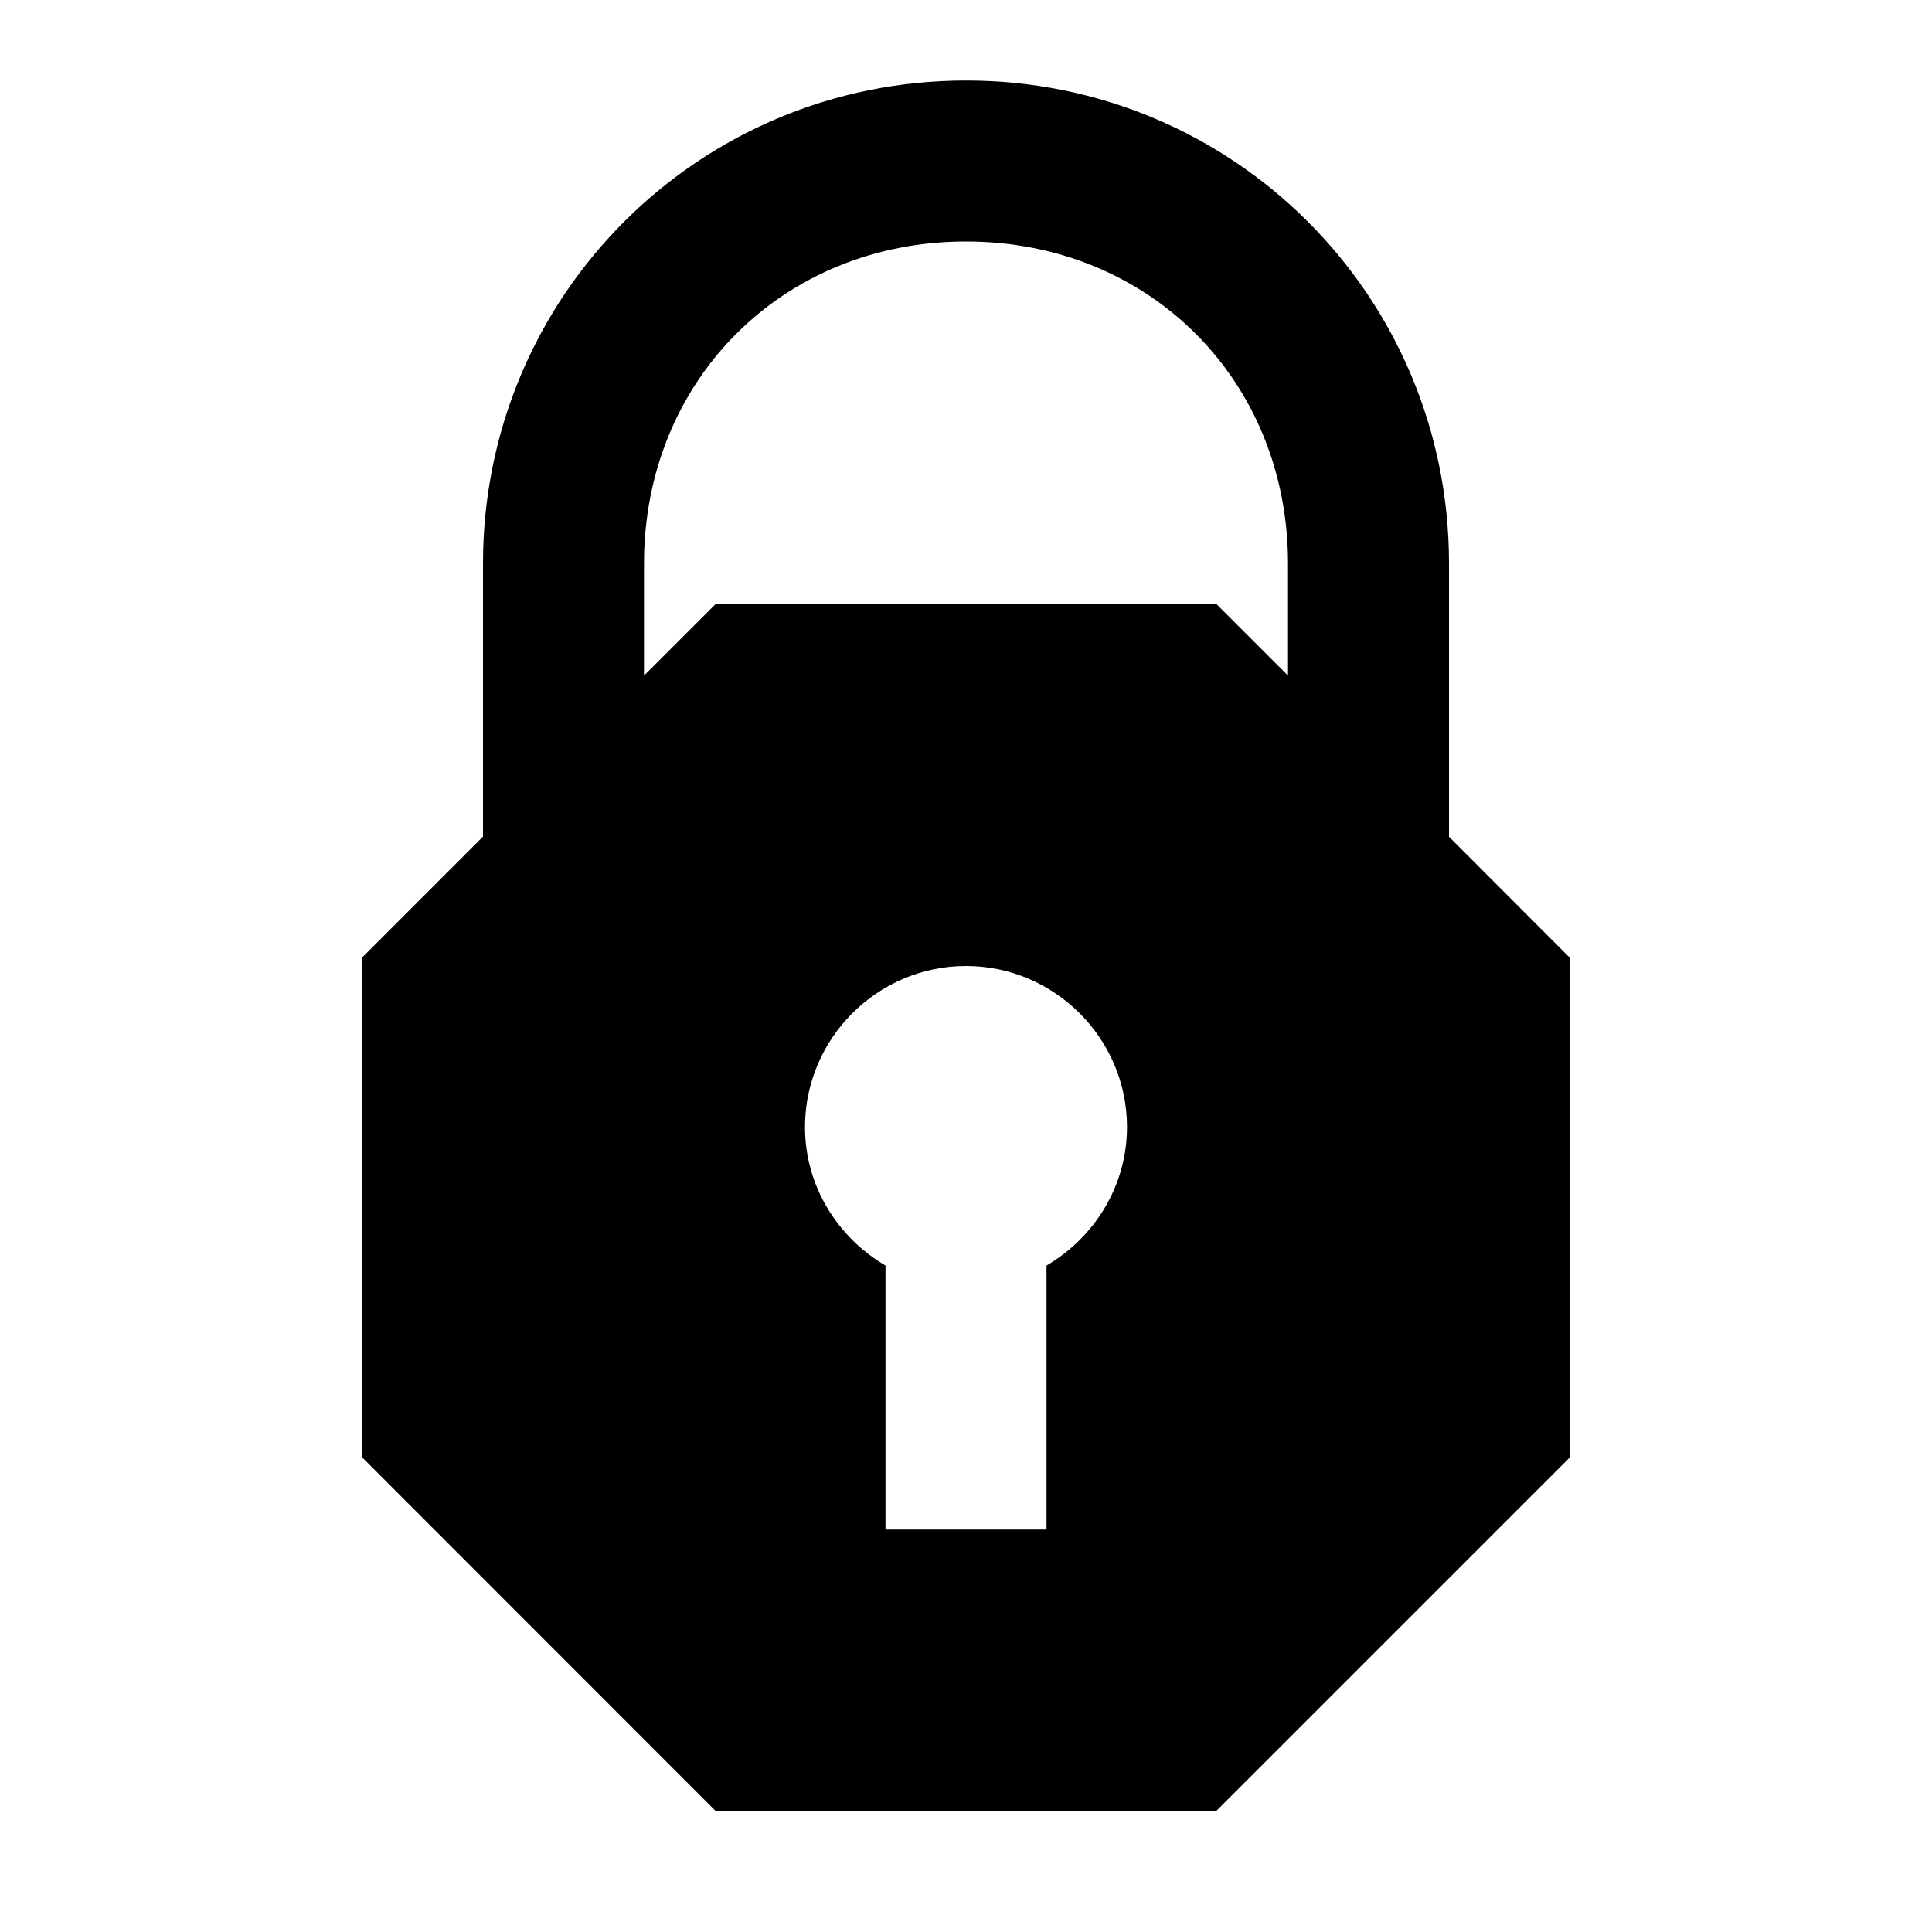 <?xml version="1.0"?>
<svg xmlns="http://www.w3.org/2000/svg" viewBox="0 0 24 24">
    <path style="line-height:normal;text-indent:0;text-align:start;text-decoration-line:none;text-decoration-style:solid;text-decoration-color:#000;text-transform:none;block-progression:tb;isolation:auto;mix-blend-mode:normal" d="M 12 1 C 8.676 1 6 3.676 6 7 L 6 10.393 L 4.5 11.893 L 4.5 18.105 L 8.893 22.5 L 15.105 22.5 L 19.498 18.107 L 19.498 11.895 L 18 10.395 L 18 7 C 18 3.676 15.324 1 12 1 z M 12 3 C 14.276 3 16 4.724 16 7 L 16 8.393 L 15.107 7.5 L 8.893 7.5 L 8 8.393 L 8 7 C 8 4.724 9.724 3 12 3 z M 12 12 C 13.1 12 14 12.9 14 14 C 14 14.735 13.594 15.373 13 15.721 L 13 19 L 11 19 L 11 15.721 C 10.406 15.373 10 14.735 10 14 C 10 12.9 10.9 12 12 12 z" font-weight="400" font-family="sans-serif" white-space="normal" overflow="visible"/>
</svg>
